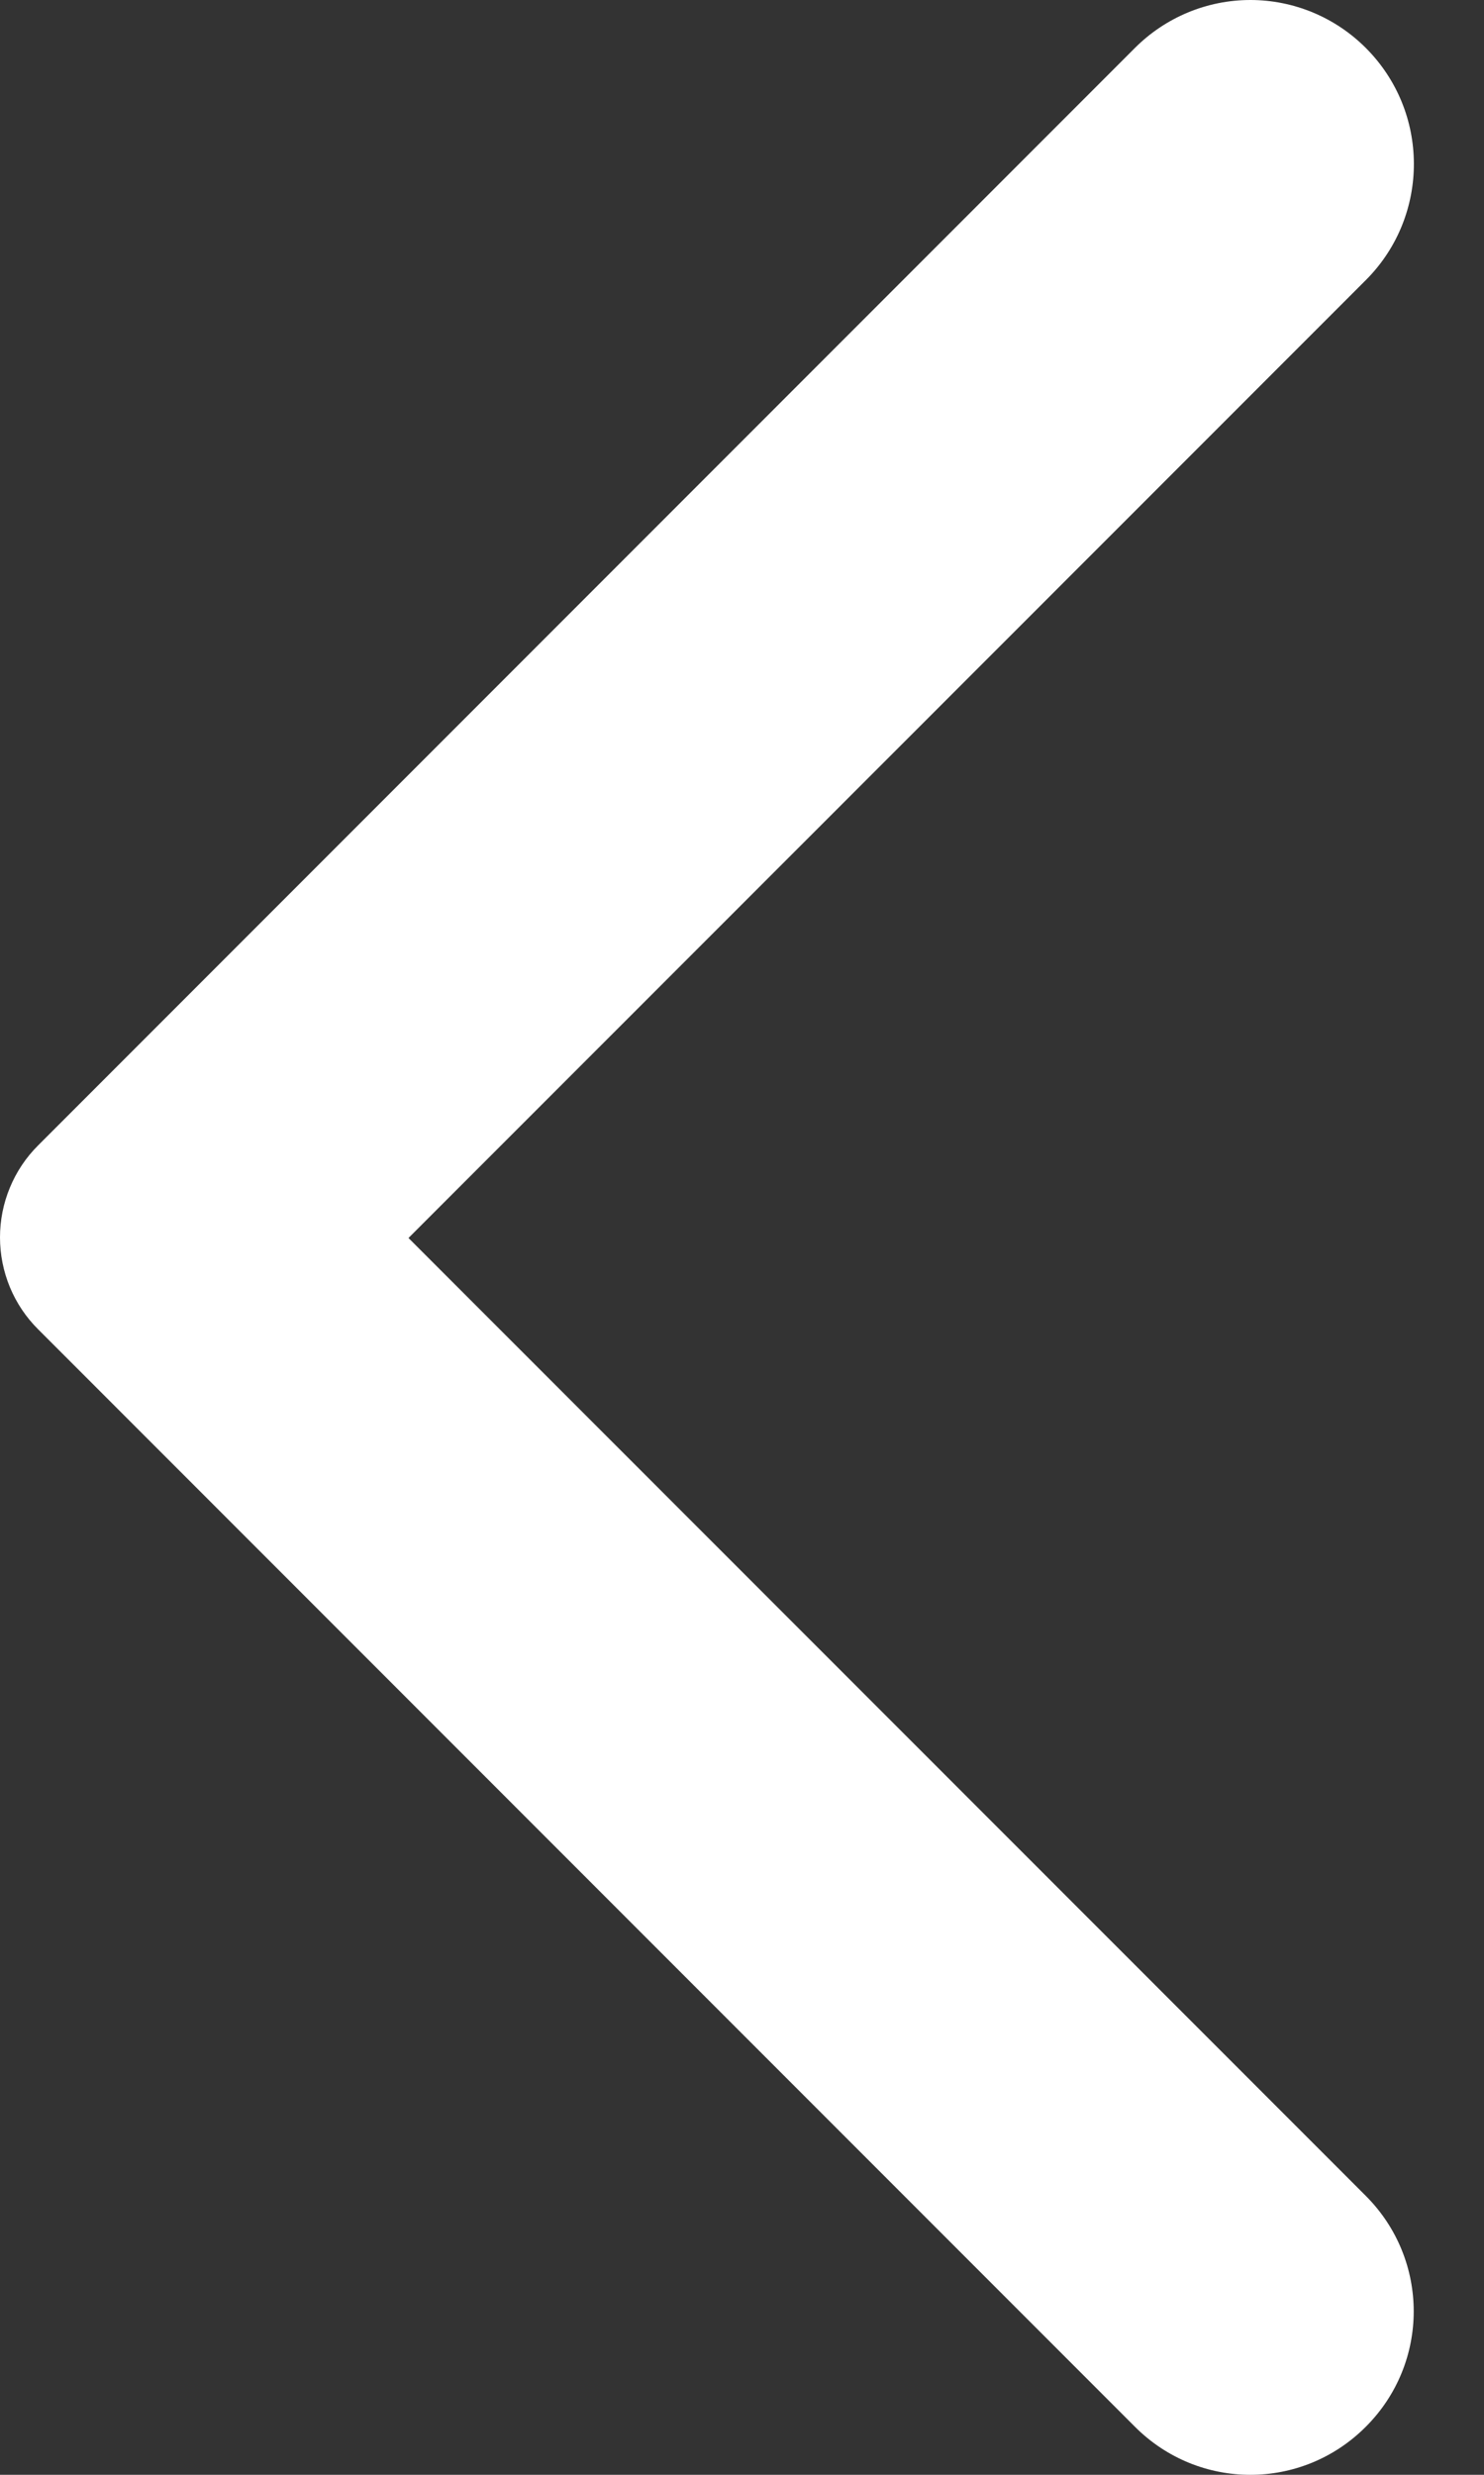 <svg width="15" height="25" viewBox="0 0 15 25" fill="none" xmlns="http://www.w3.org/2000/svg">
<rect x="0" y="0" width="15" height="25" fill="#333333" stroke="none"/>
<path d="M13.805 0.484C13.652 0.331 13.47 0.209 13.27 0.126C13.07 0.043 12.855 0 12.639 0C12.422 0 12.207 0.043 12.007 0.126C11.807 0.209 11.625 0.331 11.472 0.484L0.386 11.57C0.263 11.692 0.166 11.837 0.1 11.997C0.034 12.156 0 12.327 0 12.5C0 12.672 0.034 12.843 0.1 13.003C0.166 13.162 0.263 13.307 0.386 13.429L11.472 24.515C12.118 25.162 13.159 25.162 13.805 24.515C14.451 23.87 14.451 22.828 13.805 22.182L4.129 12.506L13.818 2.817C14.451 2.171 14.451 1.13 13.805 0.484Z" fill="white"/>
</svg>
